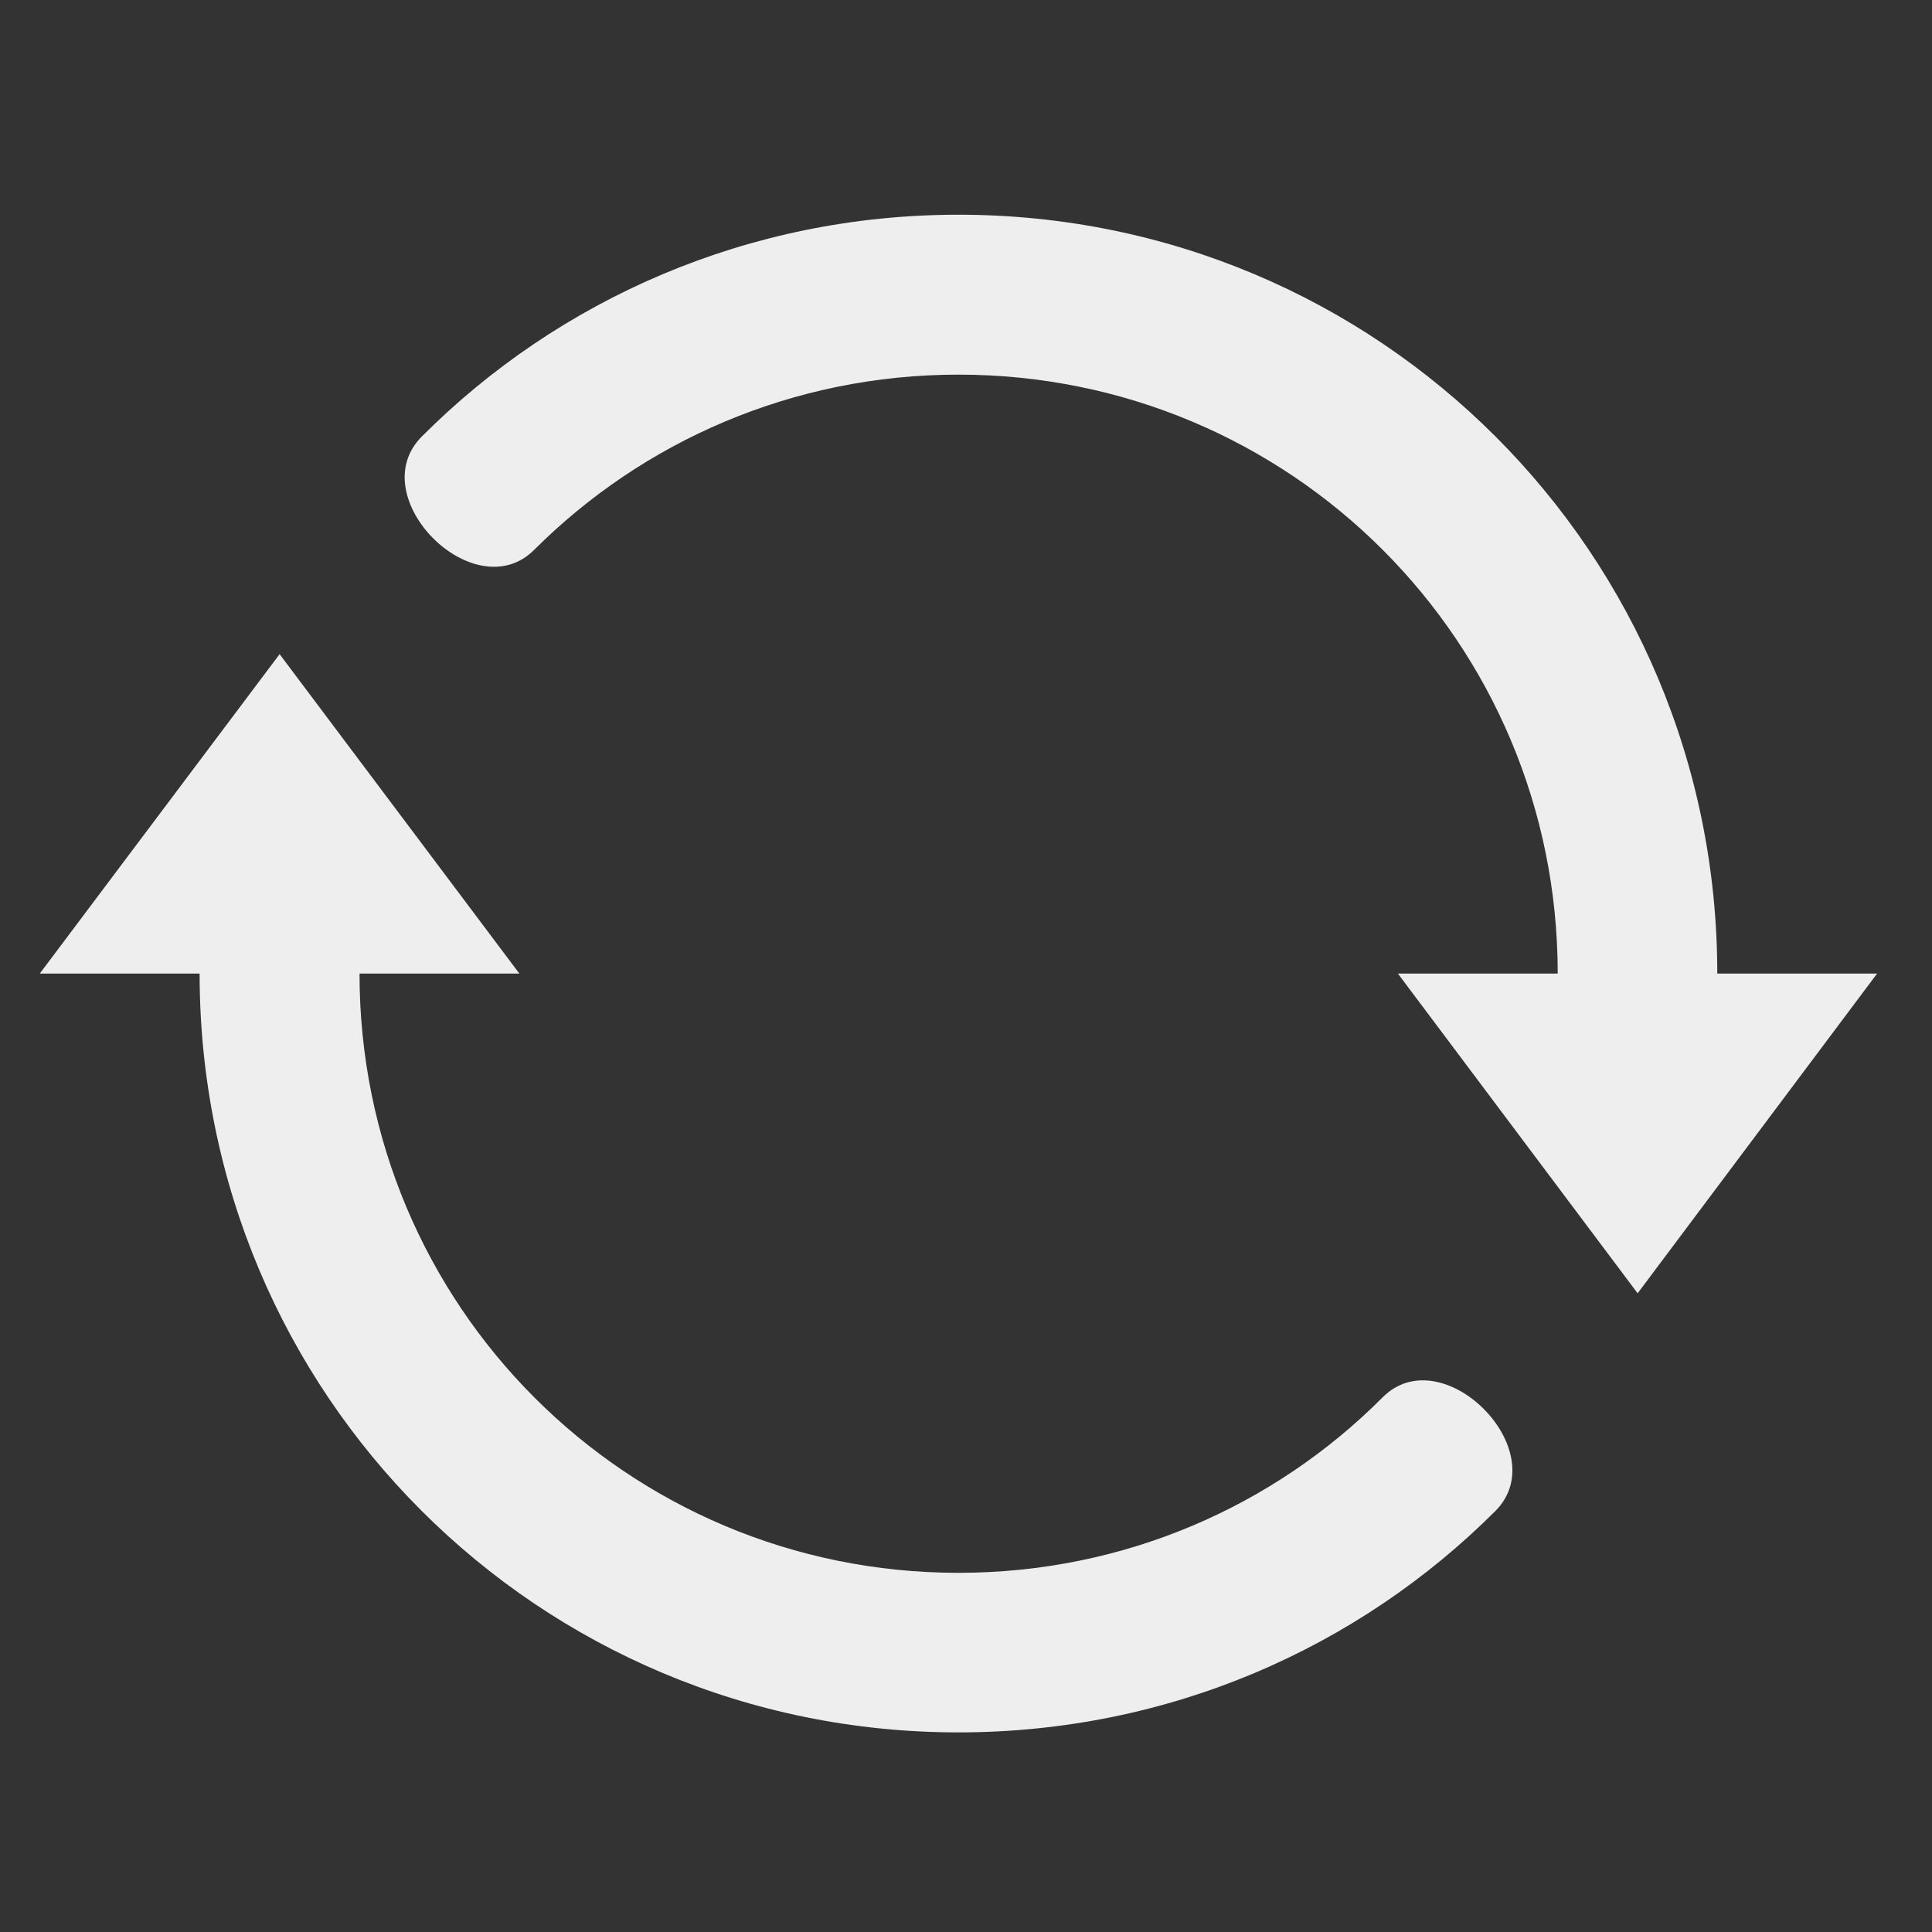 
<svg xmlns="http://www.w3.org/2000/svg" xmlns:xlink="http://www.w3.org/1999/xlink" width="22px" height="22px" viewBox="0 0 22 22" version="1.1">
<rect x="0" y="0" width="22" height="22" fill="#333333" stroke="none"/>
<g id="surface1">
     <defs>
  <style id="current-color-scheme" type="text/css">
   .ColorScheme-Text { color:#eeeeee; } .ColorScheme-Highlight { color:#424242; }
  </style>
 </defs>
<path style="fill:currentColor" class="ColorScheme-Text" d="M 10.914 2.445 C 15.703 2.445 19.555 6.301 19.555 11.086 L 21.375 11.086 L 18.648 14.727 L 15.918 11.086 L 17.738 11.086 C 17.738 7.309 14.695 4.266 10.914 4.266 C 9.027 4.266 7.32 5.027 6.086 6.258 C 5.406 6.945 4.121 5.66 4.801 4.973 C 6.359 3.41 8.523 2.445 10.914 2.445 Z M 3.184 7.449 L 5.914 11.086 L 4.094 11.086 C 4.094 14.867 7.137 17.91 10.914 17.91 C 12.805 17.91 14.512 17.148 15.742 15.914 C 16.422 15.227 17.707 16.516 17.031 17.203 C 15.469 18.766 13.309 19.727 10.914 19.727 C 6.129 19.727 2.273 15.875 2.273 11.086 L 0.453 11.086 Z M 3.184 7.449 "/>
</g>
</svg>
